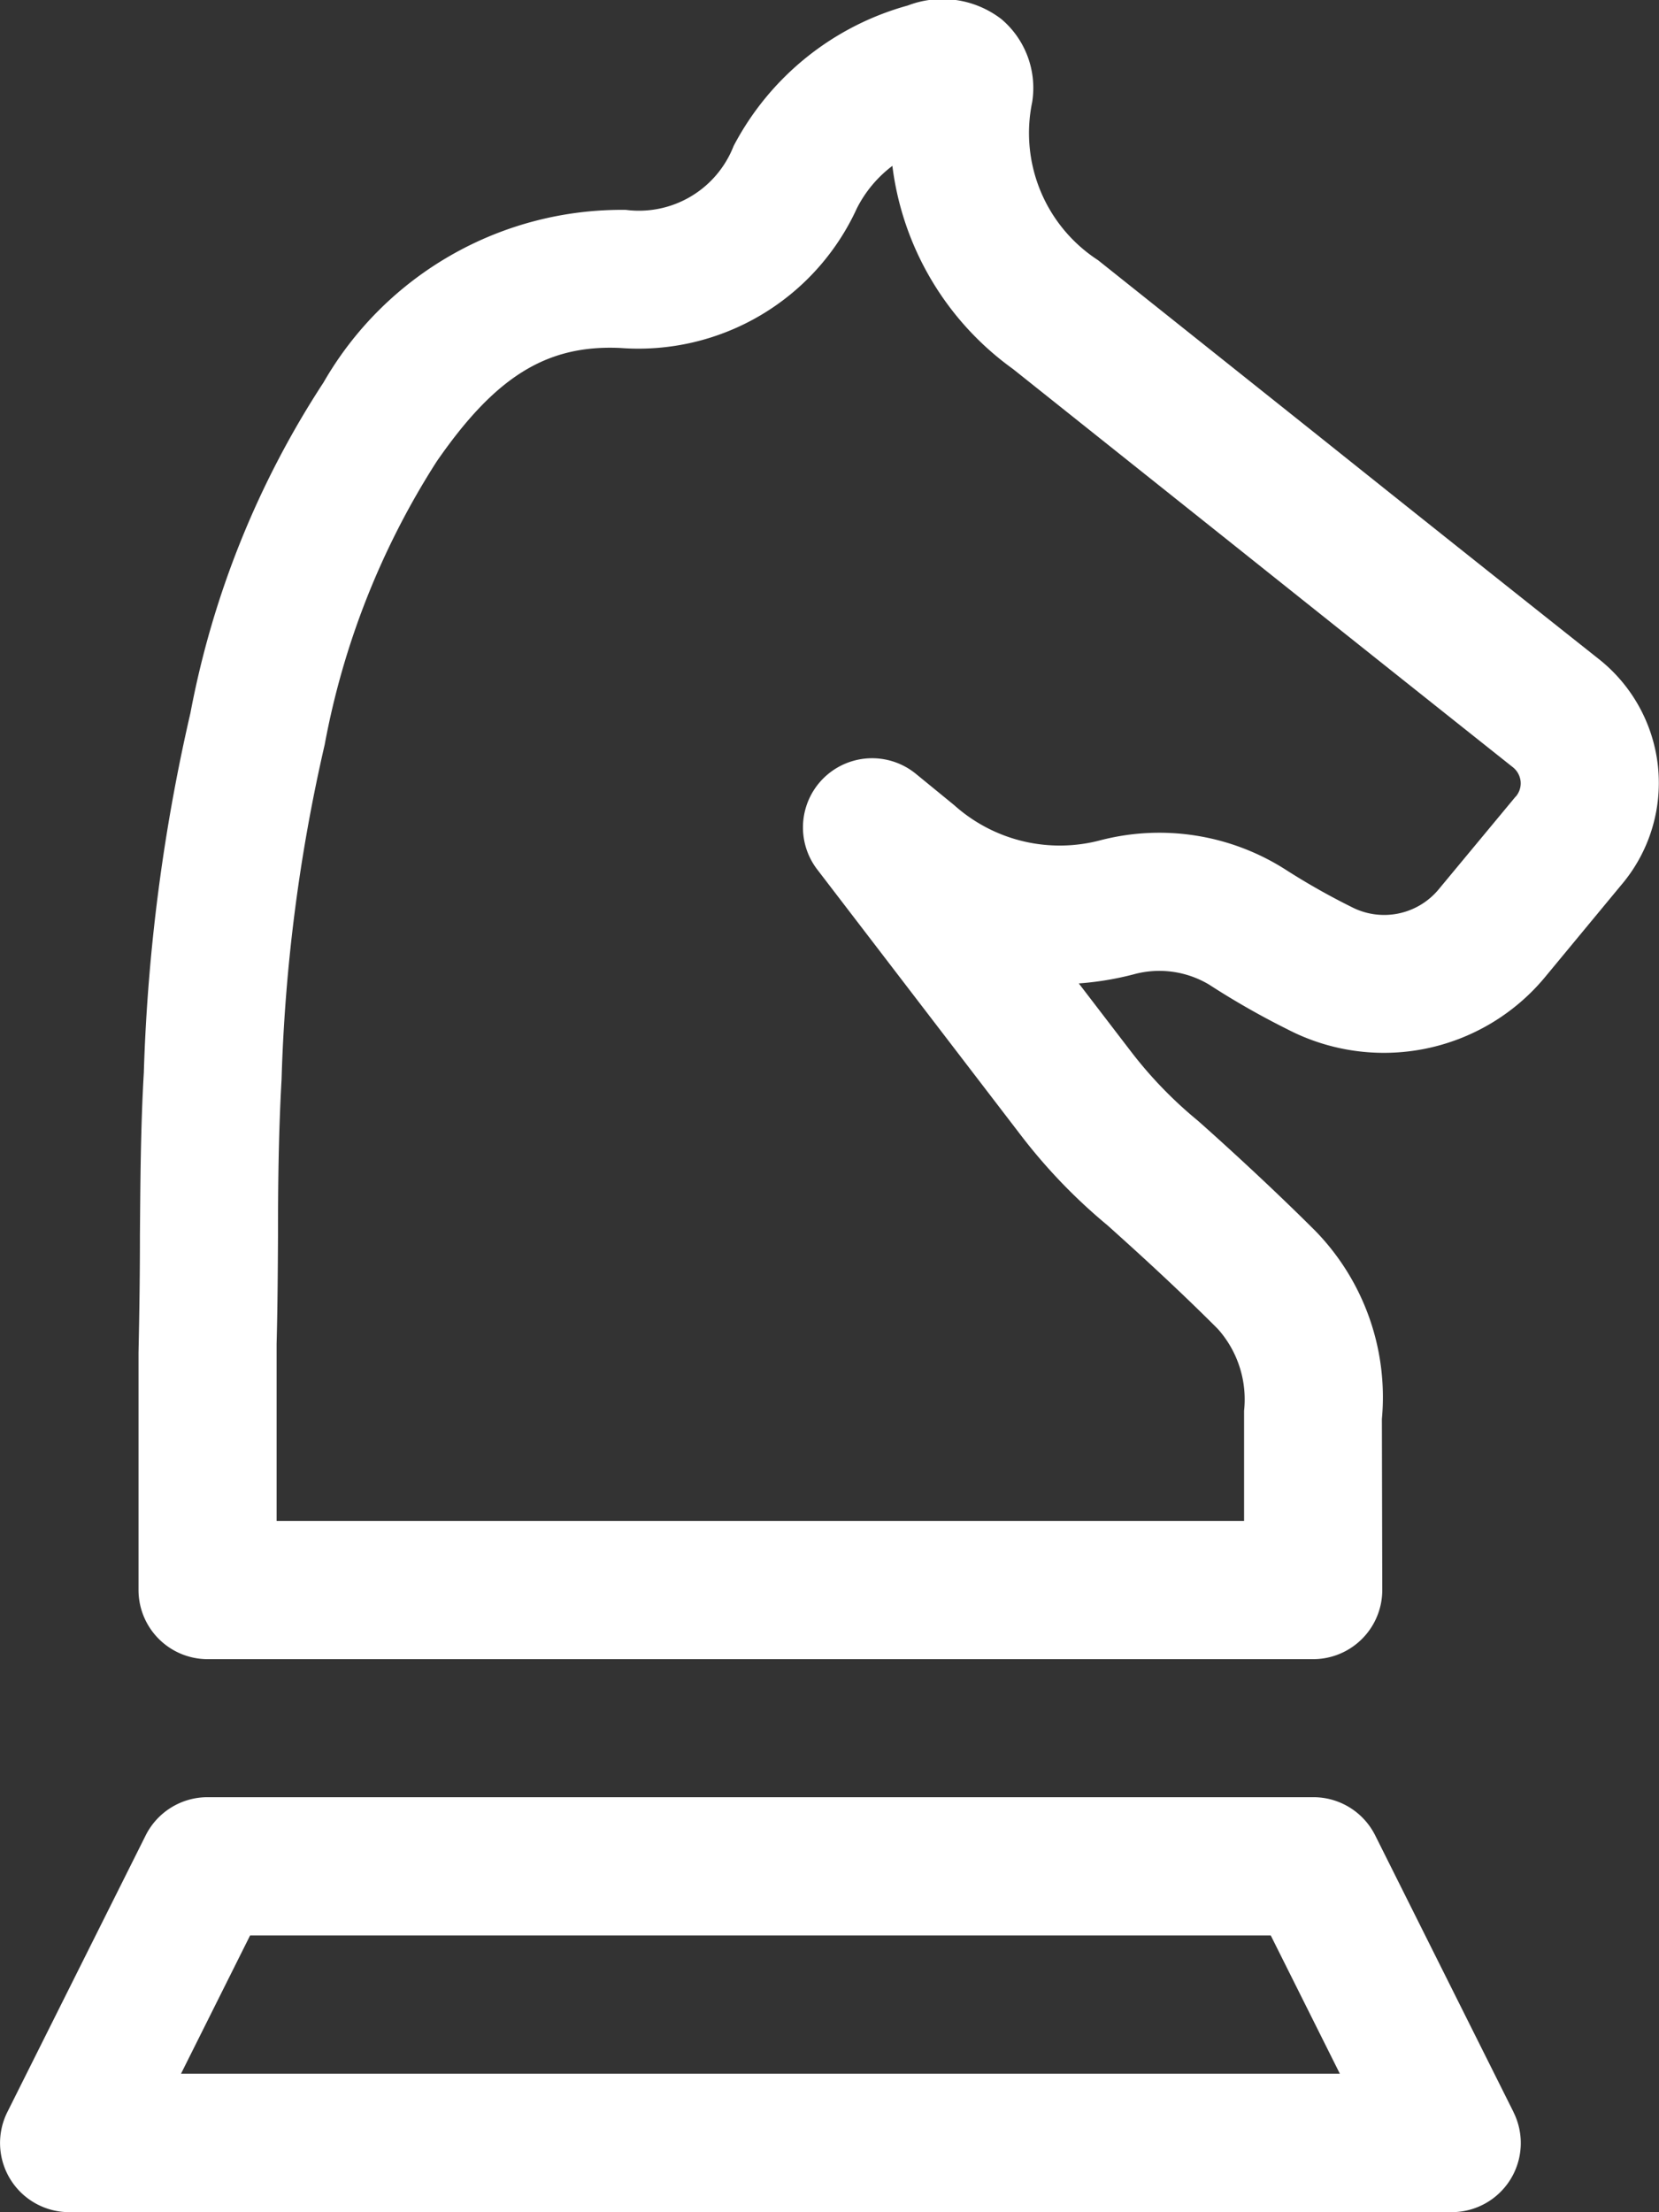 <svg xmlns="http://www.w3.org/2000/svg" width="25.977" height="34.635" viewBox="0 0 25.977 34.635">
  <rect x="0" y="0" width="25.977" height="34.635" fill="#333333" stroke="none"/>
  <g id="chess" transform="translate(-63.996 0)">
    <g id="Group_13878" data-name="Group 13878" transform="translate(66.162 0)">
      <g id="Group_13877" data-name="Group 13877" transform="translate(0 0)">
        <path id="Path_9031" data-name="Path 9031" d="M119.8,12.011a2.478,2.478,0,0,0-.937-1.7q-2.2-1.744-4.382-3.488l-3.449-2.749A2.373,2.373,0,0,1,110,1.6a1.412,1.412,0,0,0-.481-1.3,1.514,1.514,0,0,0-1.466-.214,4.4,4.4,0,0,0-2.728,2.2,1.591,1.591,0,0,1-1.686,1,5.384,5.384,0,0,0-4.734,2.7,14.308,14.308,0,0,0-2.085,5.176,28.934,28.934,0,0,0-.73,5.631c-.05.859-.054,1.706-.061,2.552,0,.543-.006,1.087-.022,1.831v3.719a1.083,1.083,0,0,0,1.082,1.082H114.4a1.083,1.083,0,0,0,1.082-1.082l-.006-2.678a3.731,3.731,0,0,0-1.037-2.94c-.89-.89-1.836-1.723-1.836-1.723l-.026-.022a6.59,6.59,0,0,1-1.024-1.061l-.823-1.074a4.728,4.728,0,0,0,.855-.141,1.52,1.52,0,0,1,1.186.16,12.476,12.476,0,0,0,1.227.7,3.278,3.278,0,0,0,4.022-.805l1.2-1.45A2.468,2.468,0,0,0,119.8,12.011Zm-2.23.461-1.214,1.463A1.109,1.109,0,0,1,115,14.2a10.8,10.8,0,0,1-1.039-.589,3.674,3.674,0,0,0-2.894-.455,2.477,2.477,0,0,1-2.288-.55l-.591-.483a1.083,1.083,0,0,0-1.546,1.5l3.193,4.167a8.7,8.7,0,0,0,1.351,1.4c.108.1.94.833,1.723,1.619a1.656,1.656,0,0,1,.409,1.279v1.725H98.169V21.043c.015-.565.019-1.126.022-1.686,0-.812.009-1.619.056-2.461a26.783,26.783,0,0,1,.675-5.237,12.406,12.406,0,0,1,1.754-4.434c.92-1.331,1.723-1.829,2.873-1.777a3.762,3.762,0,0,0,3.706-2.186,1.915,1.915,0,0,1,.556-.665,4.619,4.619,0,0,0,1.888,3.18l3.433,2.736q2.189,1.747,4.388,3.494a.326.326,0,0,1,.128.225A.318.318,0,0,1,117.572,12.472Z" transform="translate(-96.004 0)" fill="#fff"/>
      </g>
    </g>
    <g id="Group_13880" data-name="Group 13880" transform="translate(63.996 28.141)">
      <g id="Group_13879" data-name="Group 13879" transform="translate(0)">
        <path id="Path_9032" data-name="Path 9032" d="M87.695,420.9l-2.165-4.33a1.082,1.082,0,0,0-.968-.6H67.244a1.084,1.084,0,0,0-.968.6l-2.165,4.33a1.083,1.083,0,0,0,.968,1.567H86.727a1.082,1.082,0,0,0,.968-1.565Zm-20.865-.6,1.082-2.165H83.894l1.082,2.165Z" transform="translate(-63.996 -415.973)" fill="#fff"/>
      </g>
    </g>
  </g>
</svg>
